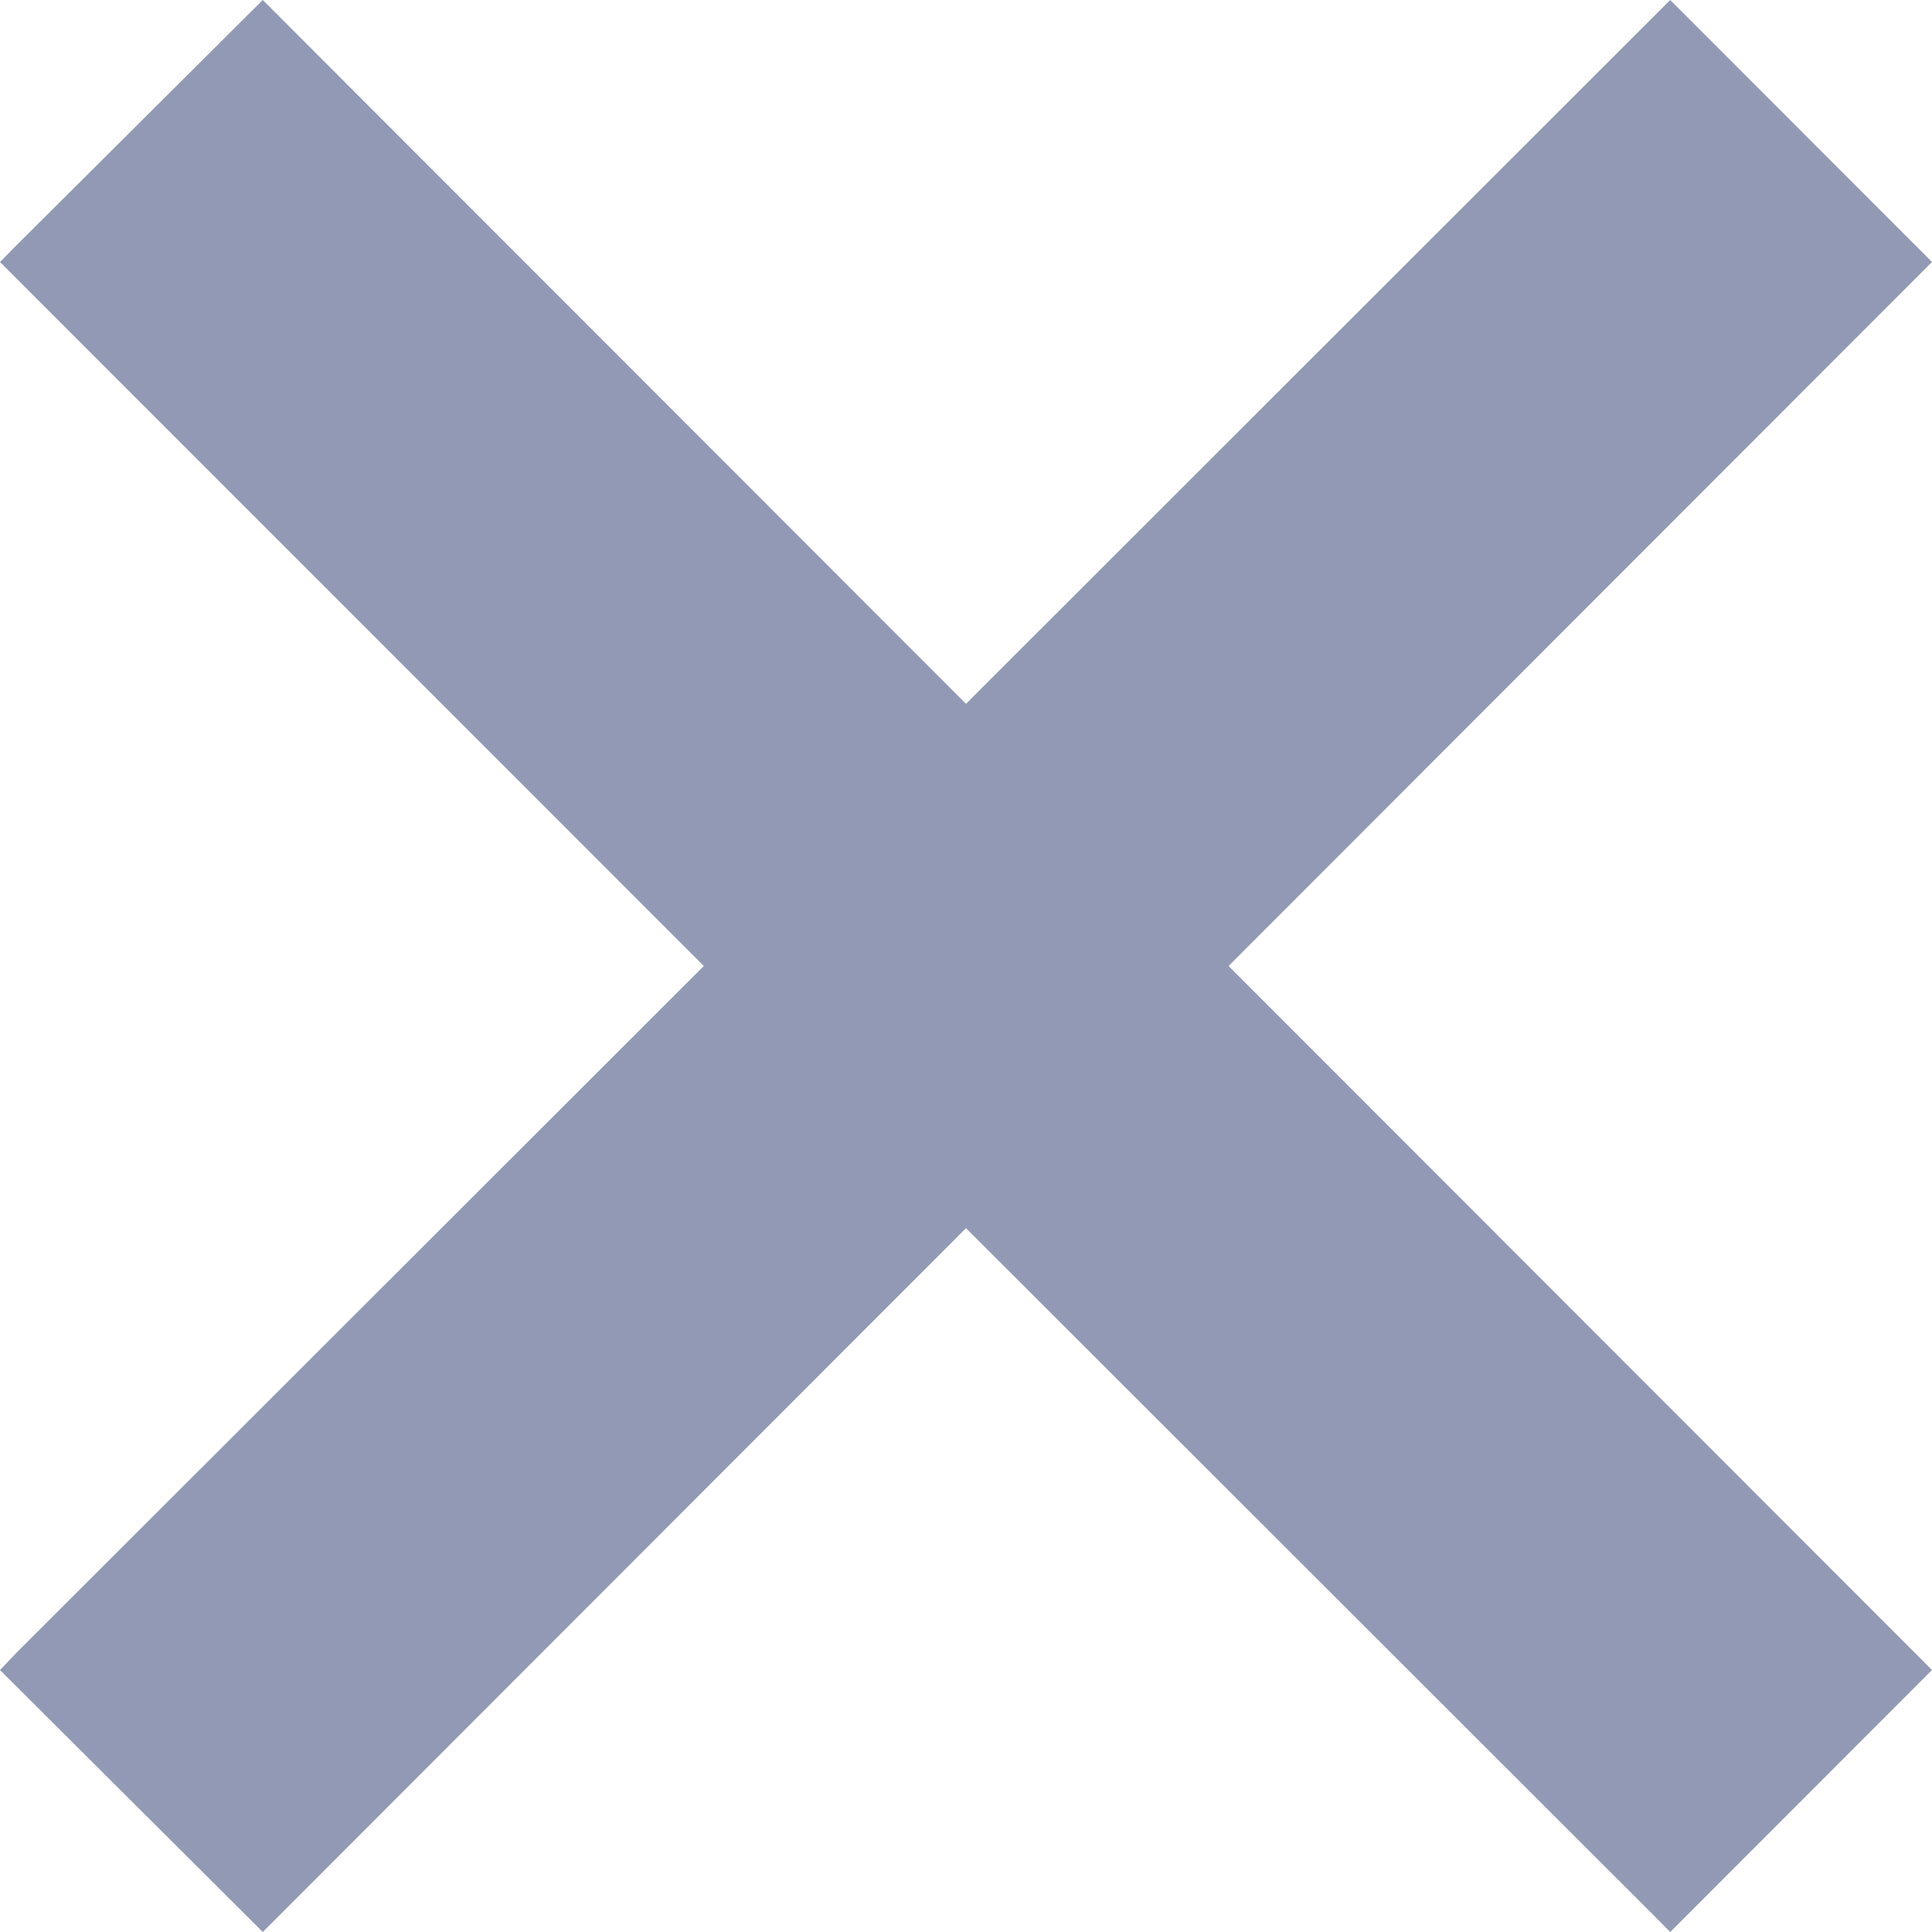 <svg xmlns="http://www.w3.org/2000/svg" width="10" height="10" viewBox="0 0 10 10">
  <g id="Group_4906" data-name="Group 4906" transform="translate(-905.937 -225.704)" opacity="0.996">
    <path id="Union_130" data-name="Union 130" d="M8.561,9.915,5,6.357,1.36,10l-.085-.085L0,8.644l.084-.088L3.643,5,0,1.356l.084-.085L1.36,0l.085.085L5,3.643,8.645,0,8.73.085,10,1.356l-.085.085L6.359,5,10,8.644l-.085.085L8.645,10Z" transform="translate(905.937 225.704)" fill="#9199b4"/>
  </g>
</svg>
